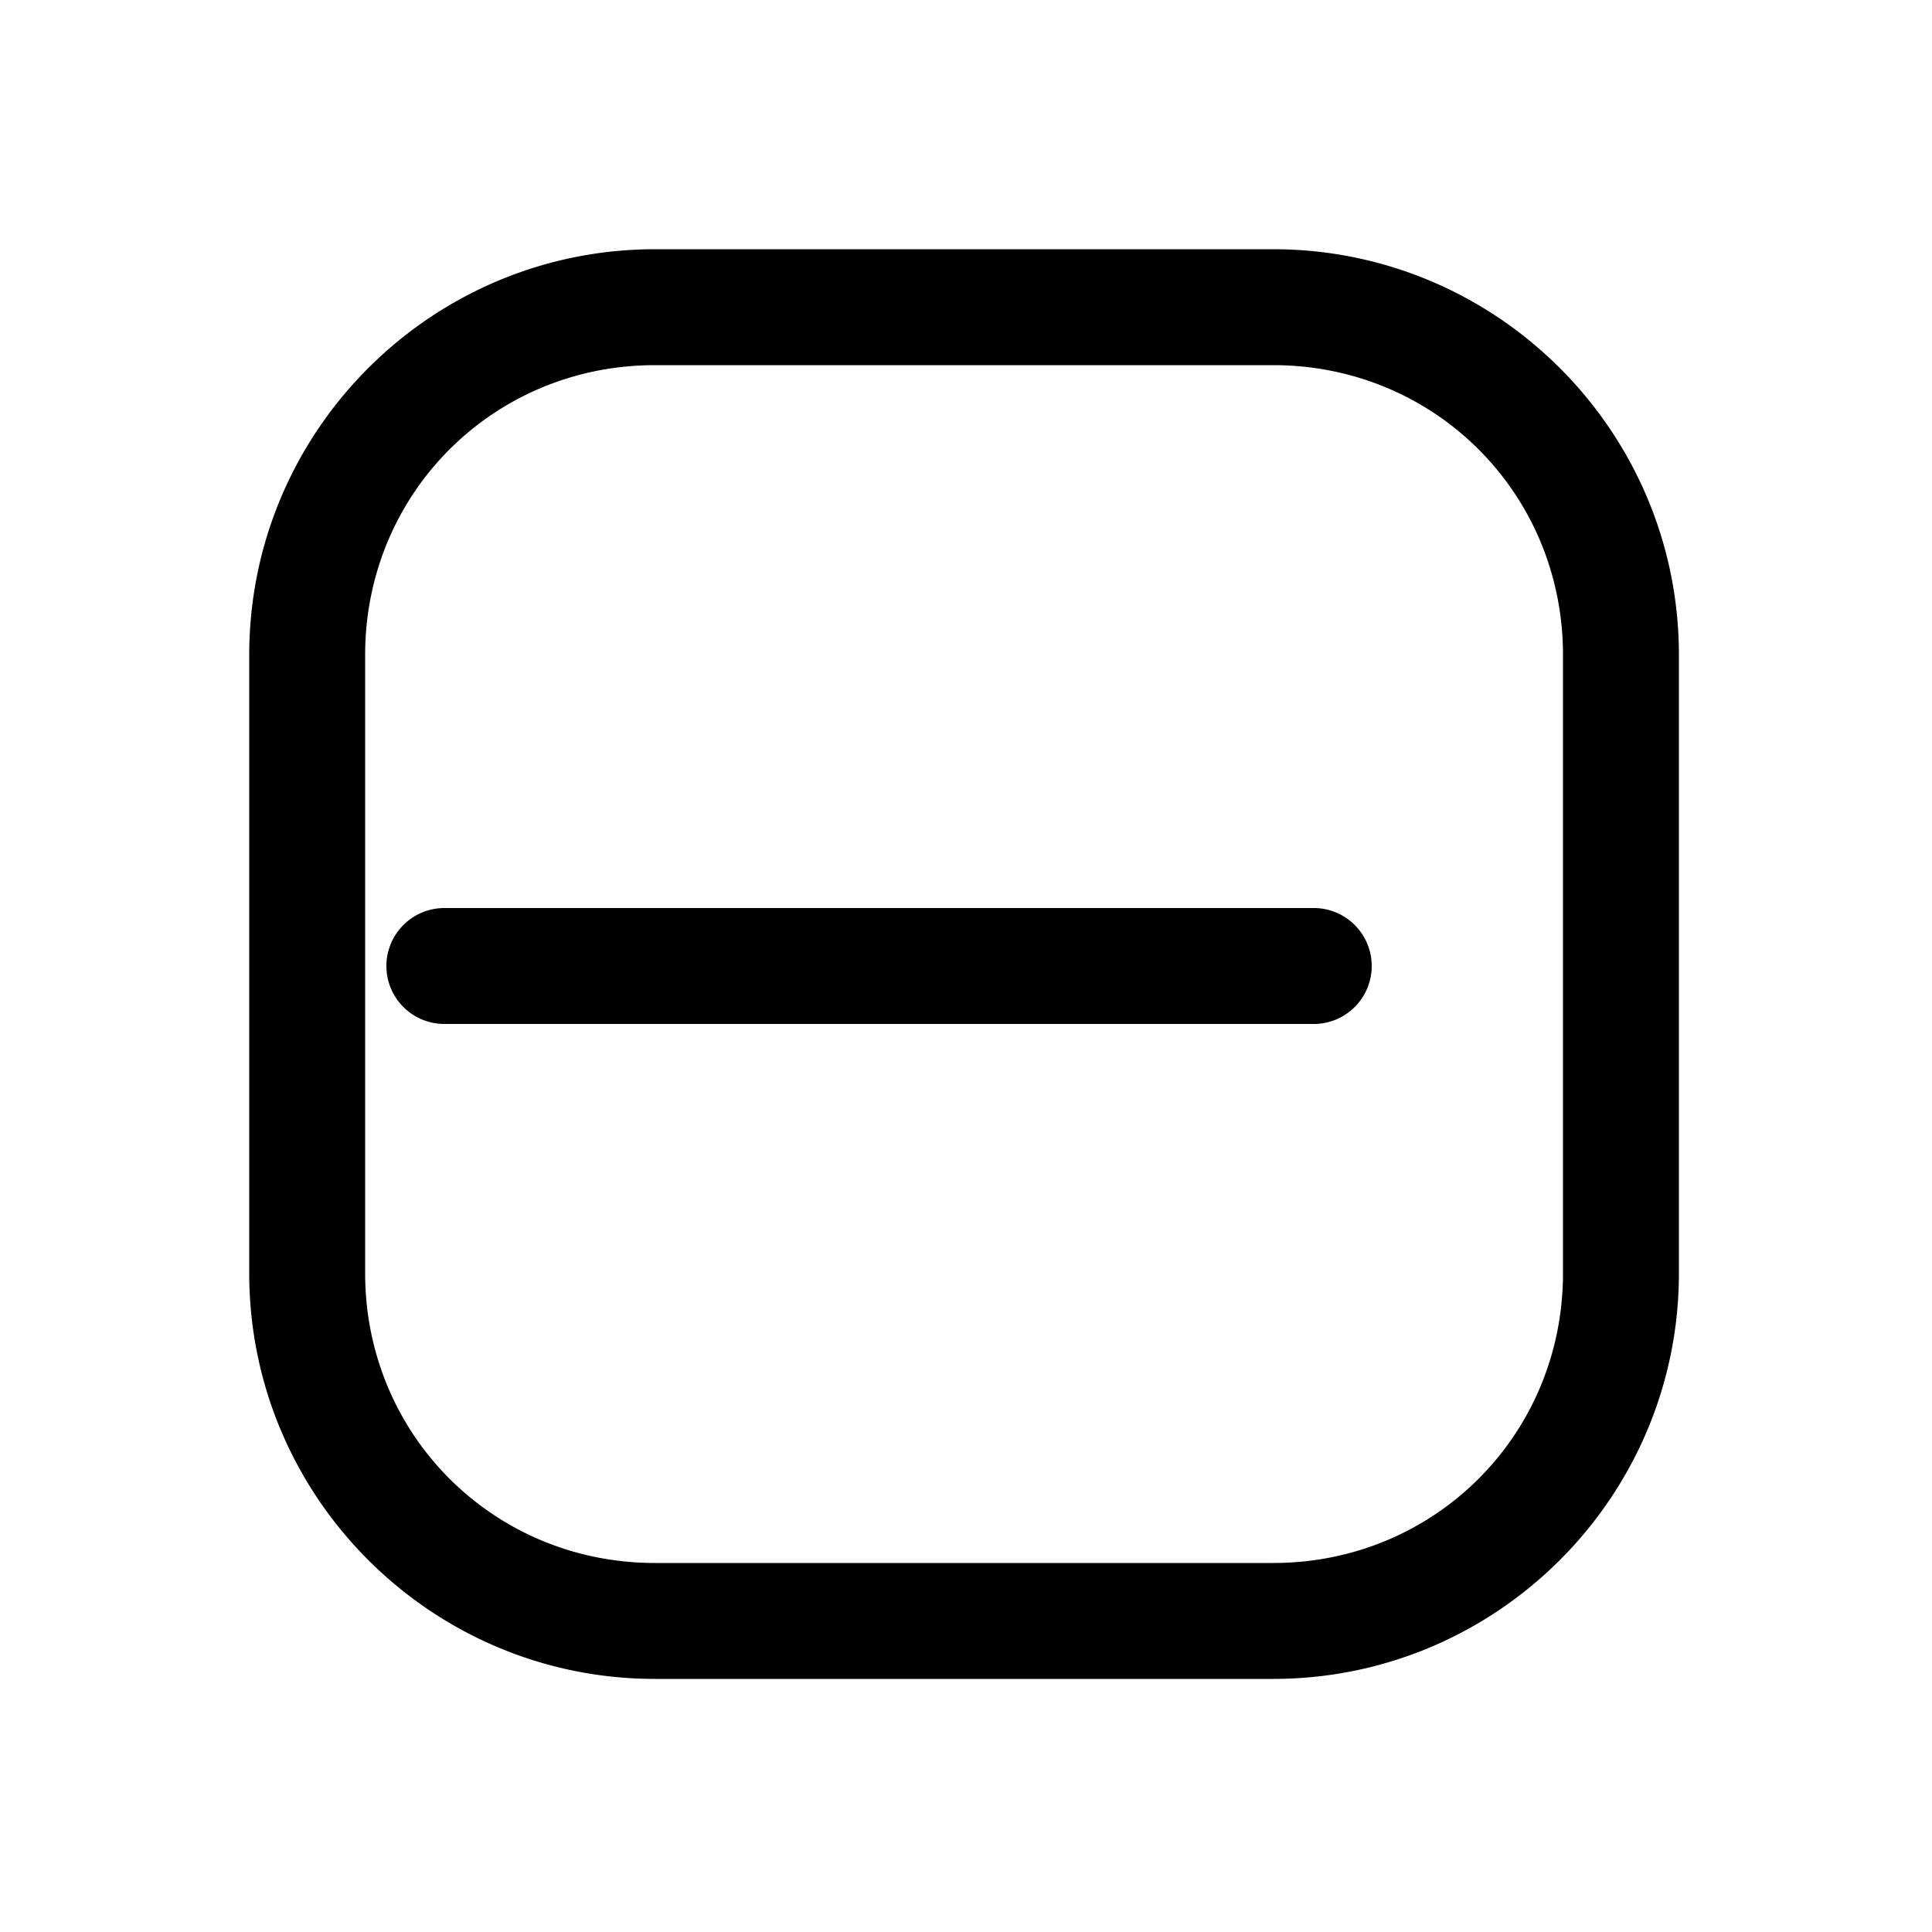 <svg xmlns="http://www.w3.org/2000/svg" width="1000" height="1000"><path d="M0-300a30 30 0 0 0-30 30v450a30 30 0 0 0 30 30 30 30 0 0 0 30-30v-450a30 30 0 0 0-30-30Zm371 139c0-115.821-94.179-210-210-210h-320c-115.821 0-210 94.179-210 210v320c0 115.821 94.179 210 210 210h320c115.821 0 210-94.179 210-210zm-60 0v320c0 83.619-66.381 150-150 150h-320c-83.619 0-150-66.381-150-150v-320c0-83.619 66.381-150 150-150h320c83.619 0 150 66.381 150 150z" style="-inkscape-stroke:none" transform="rotate(-90 500 0)"/></svg>